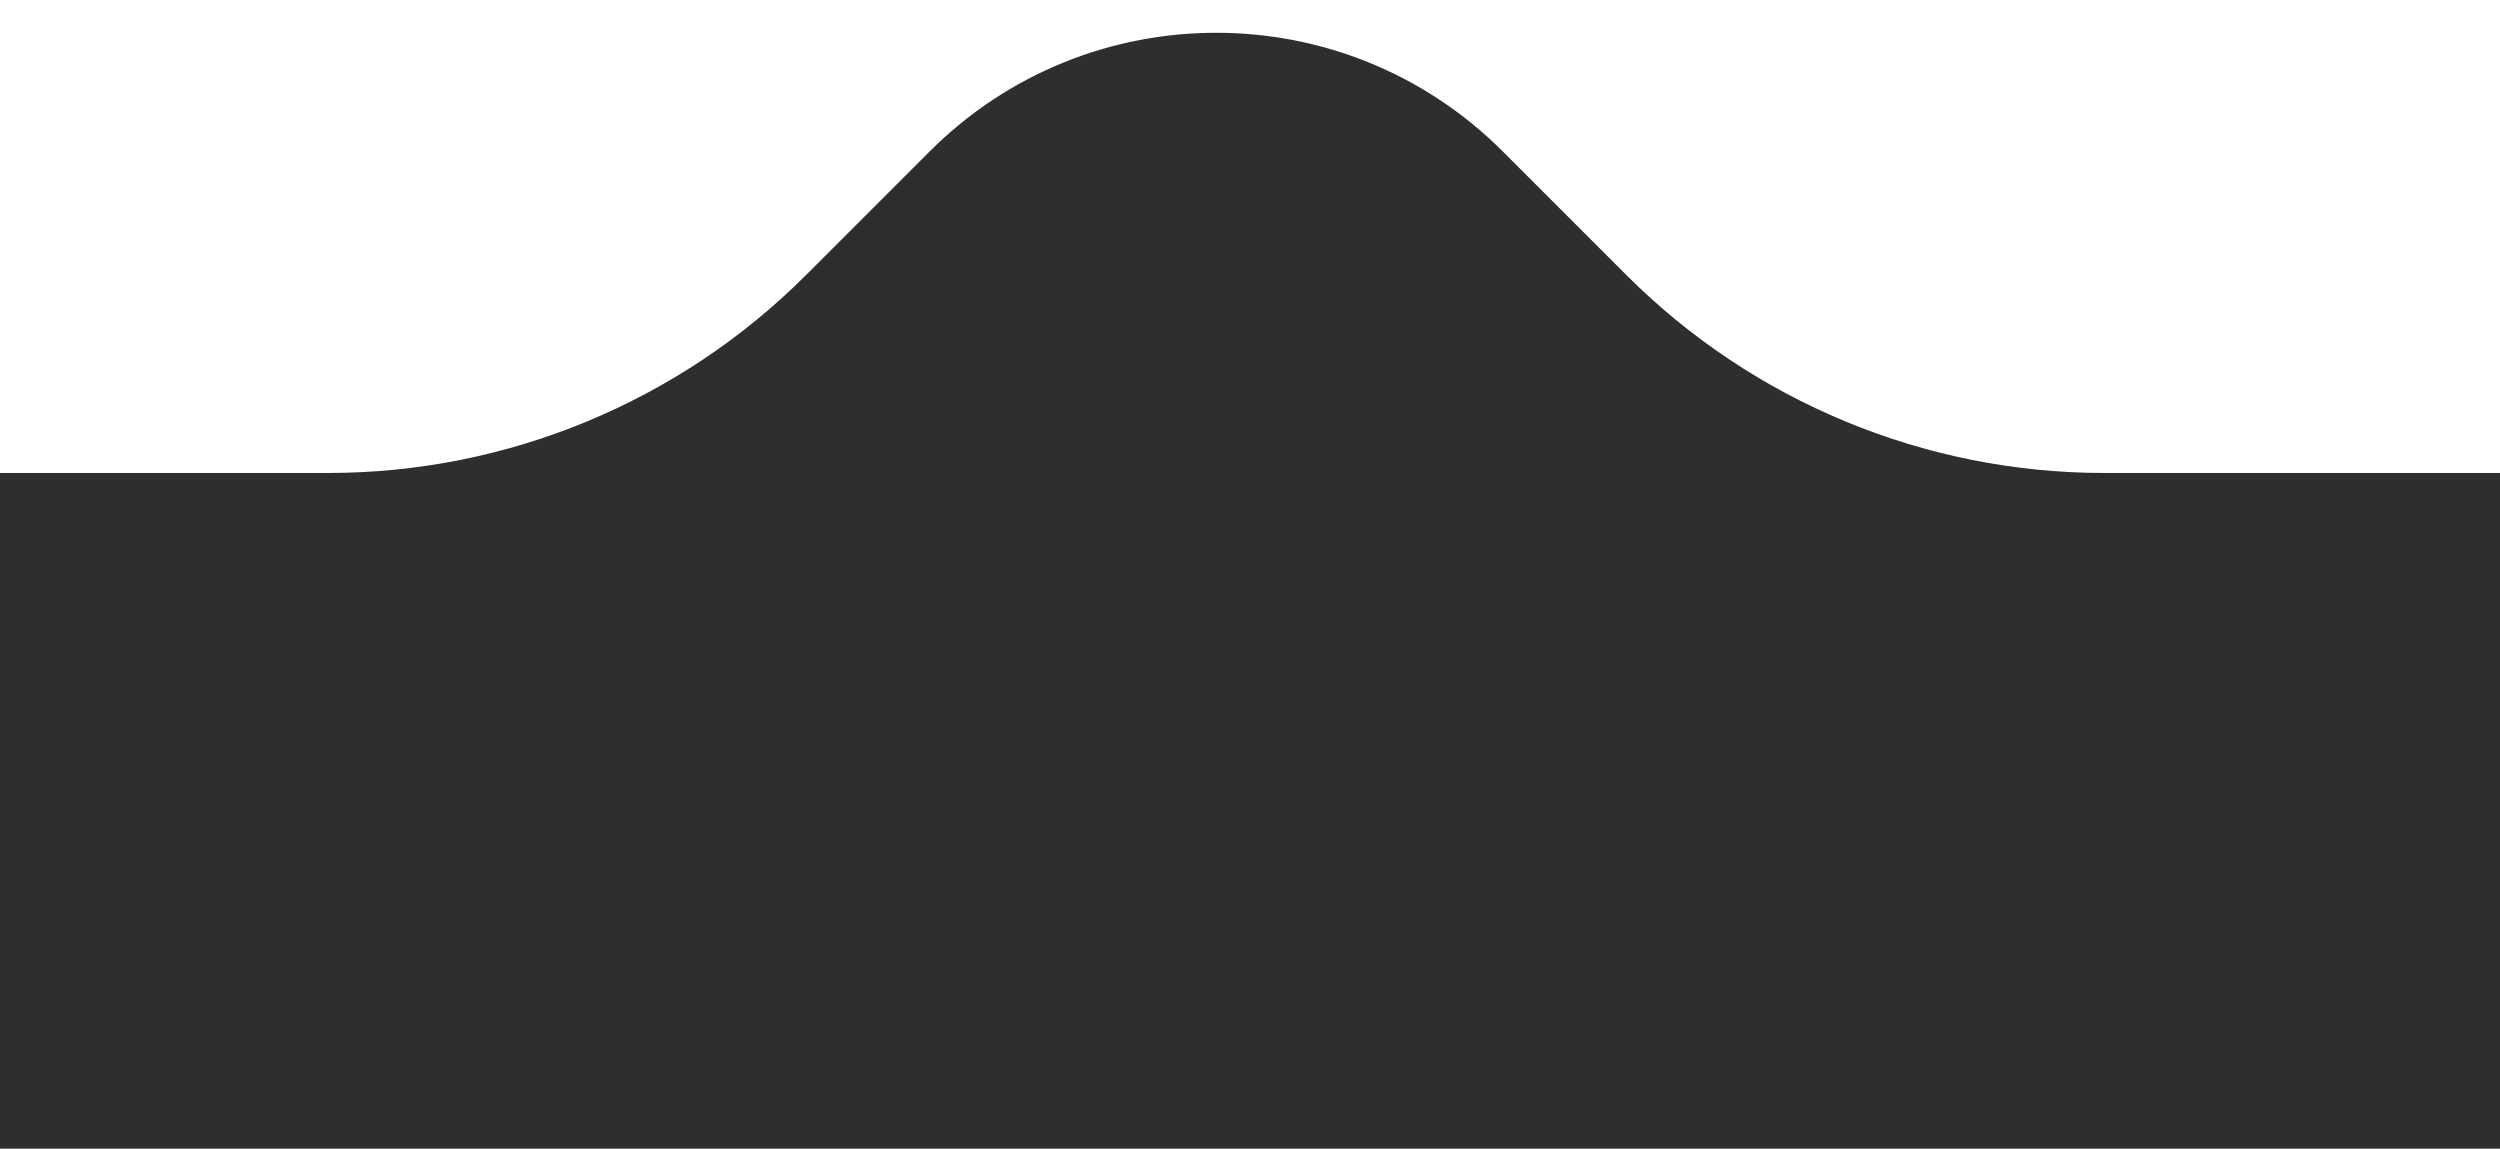 <svg width="37" height="17" viewBox="0 0 37 17" fill="none" xmlns="http://www.w3.org/2000/svg">
<path d="M0 17L37 17V7H31.142C28.49 7 25.946 5.946 24.071 4.071L22.243 2.243C19.899 -0.101 16.101 -0.101 13.757 2.243L11.929 4.071C10.054 5.946 7.51 7 4.858 7H0L0 17Z" fill="#2E2E2E"/>
</svg>
